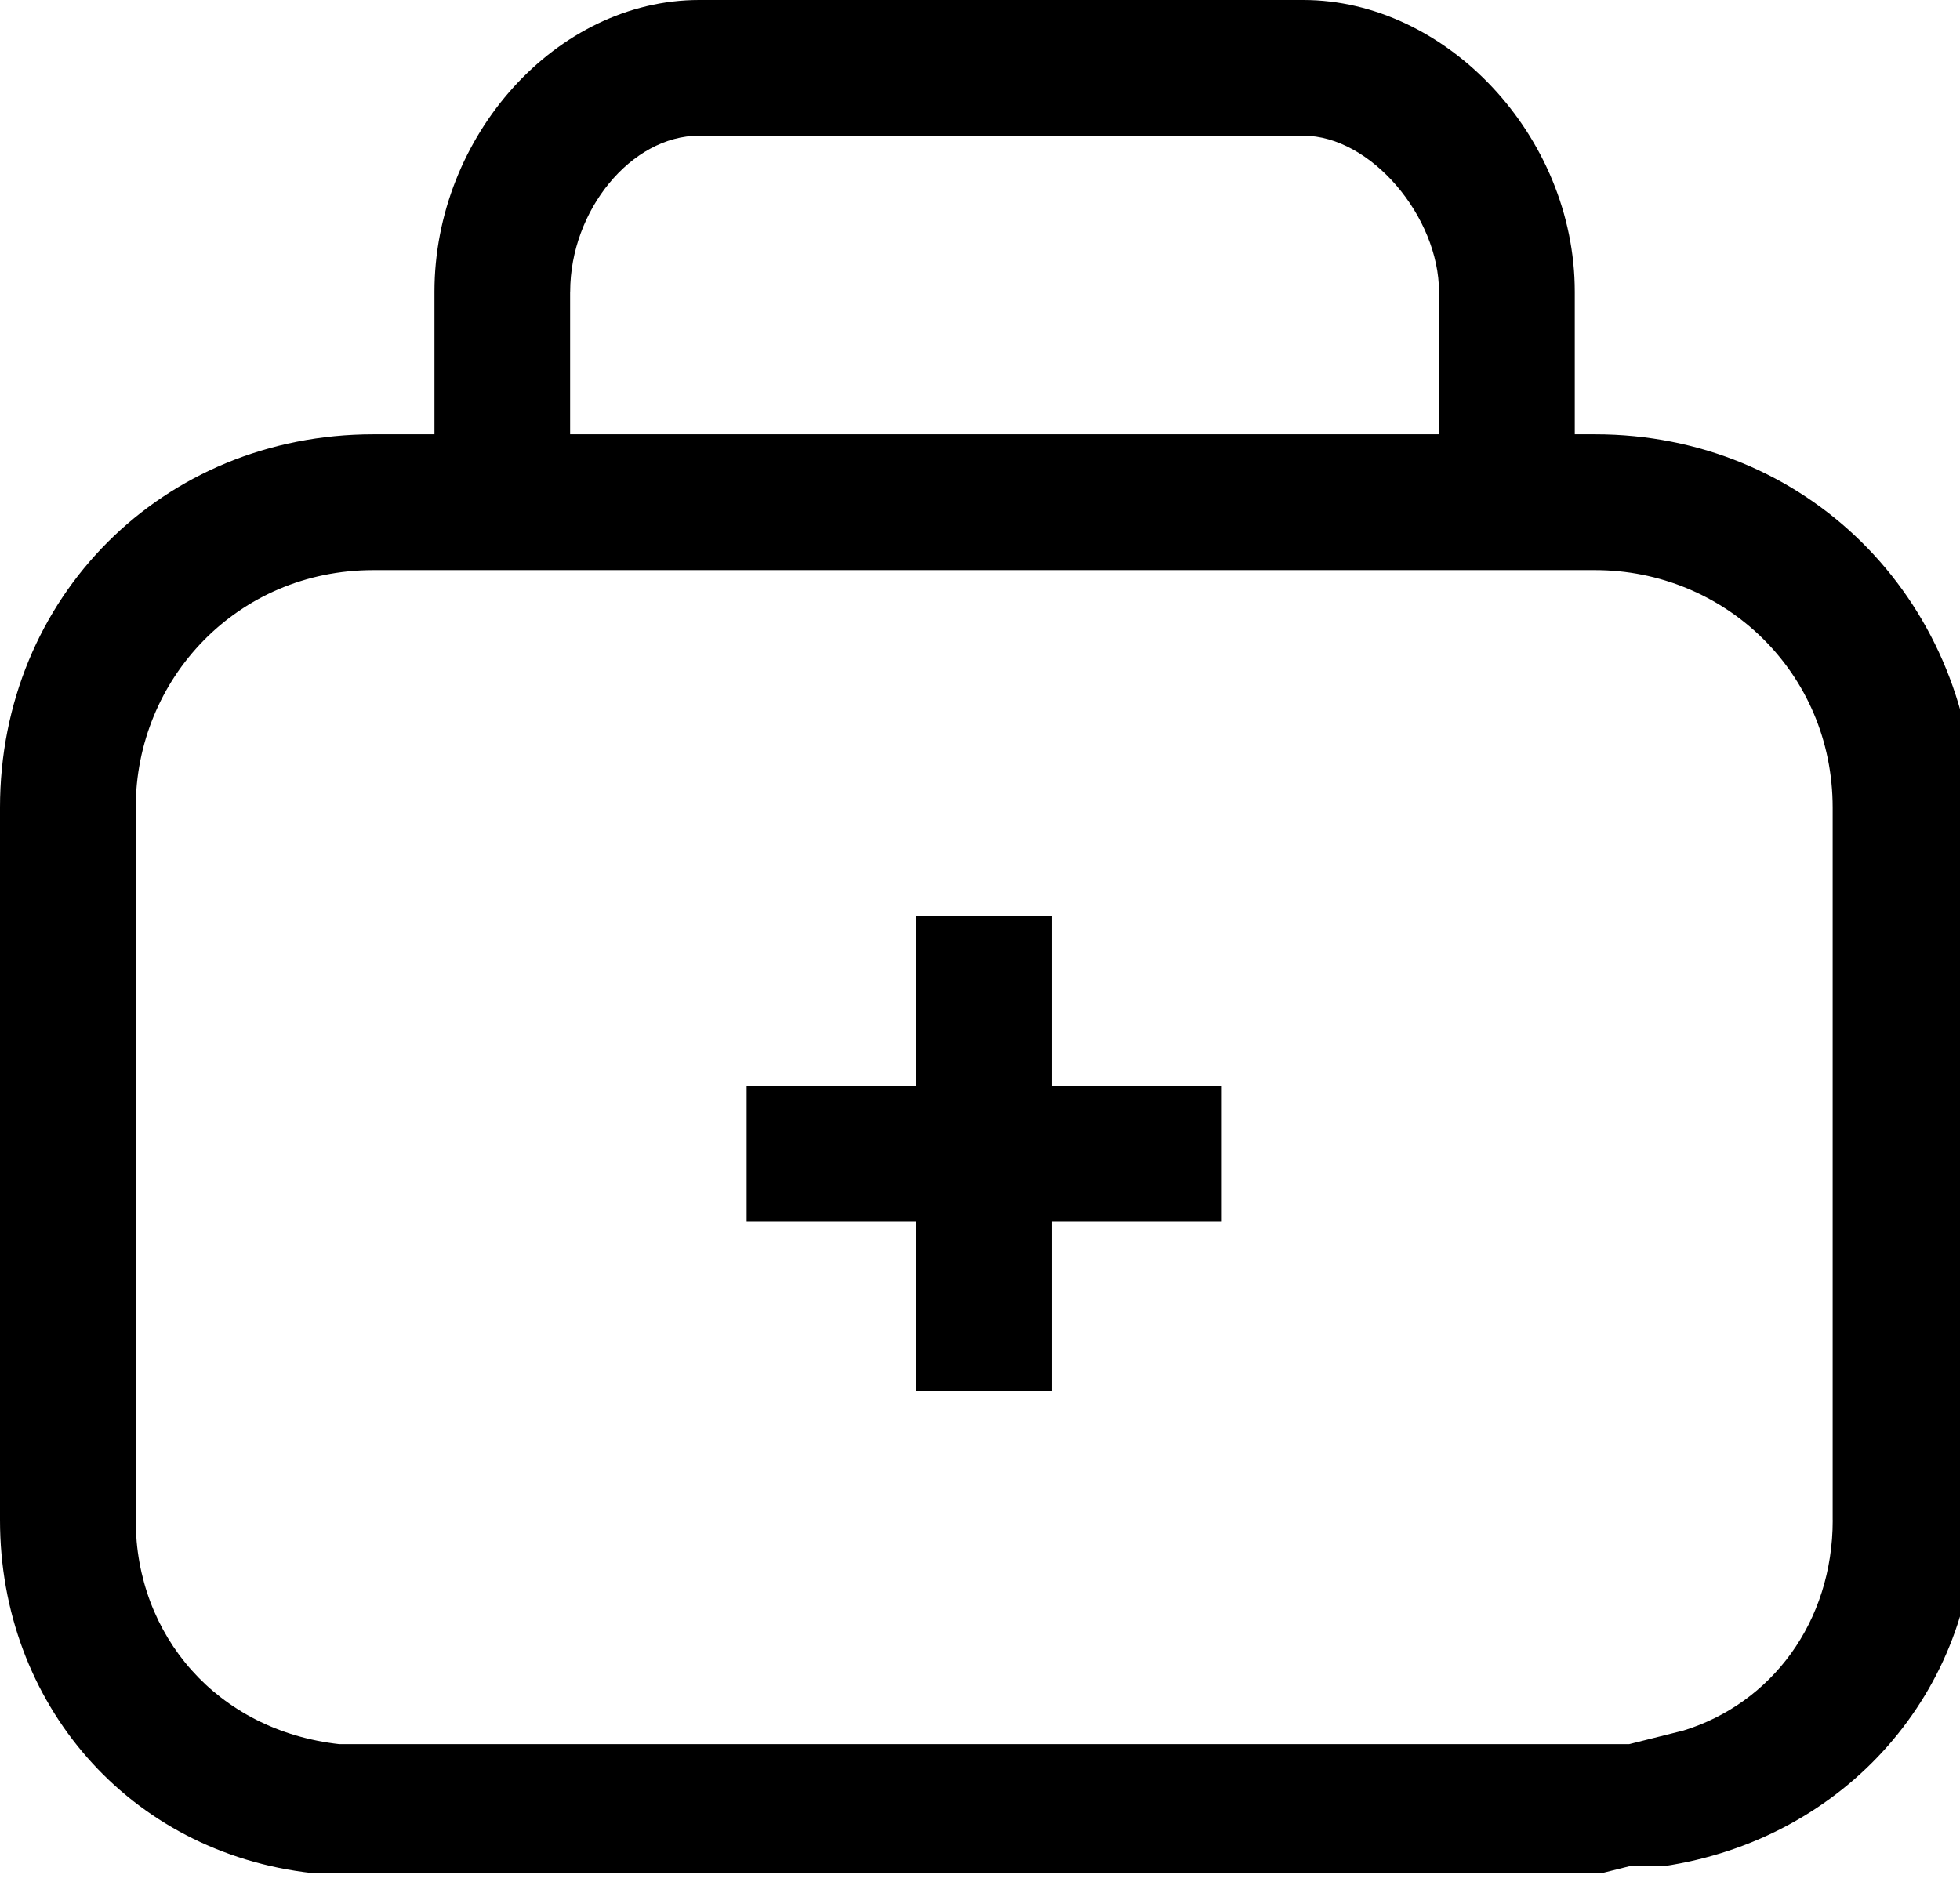 <!-- Generated by IcoMoon.io -->
<svg version="1.1" xmlns="http://www.w3.org/2000/svg" width="33" height="32" viewBox="0 0 33 32">
<title>medical-aid</title>
<path d="M17.714 18.286v-2.857h-2.286v2.857h-2.857v2.286h2.857v2.857h2.286v-2.857h2.857v-2.286z"></path>
<path d="M7.314 7.314v0 0z"></path>
<path d="M26.857 7.314h-0.343v-2.4c0-2.629-2.171-4.914-4.571-4.914h-10.171c-2.4 0-4.457 2.286-4.457 4.914v2.4h-1.029c-3.543 0-6.286 2.743-6.286 6.286v12c0 3.086 2.171 5.6 5.257 5.943 0.114 0 0.229 0 0.343 0 0.229 0 0.457 0 0.686 0h20.686l0.457-0.114c0.114 0 0.229 0 0.343 0 0 0 0 0 0.114 0h0.114c3.086-0.457 5.257-2.971 5.257-5.943v-11.886c-0.114-3.543-2.857-6.286-6.4-6.286zM9.6 4.914c0-1.371 1.029-2.629 2.171-2.629h10.171c1.143 0 2.286 1.371 2.286 2.629v2.4h-14.629v-2.4zM30.857 25.6c0 1.714-1.029 3.086-2.514 3.543l-0.914 0.229c-0.114 0-0.114 0-0.343 0 0 0-0.114 0-0.229 0h-20.571c-0.114 0-0.229 0-0.343 0h-0.229c-2.057-0.229-3.429-1.829-3.429-3.771v-12c0-2.171 1.714-4 4-4h20.571c2.171 0 4 1.714 4 4v12z"></path>
</svg>
